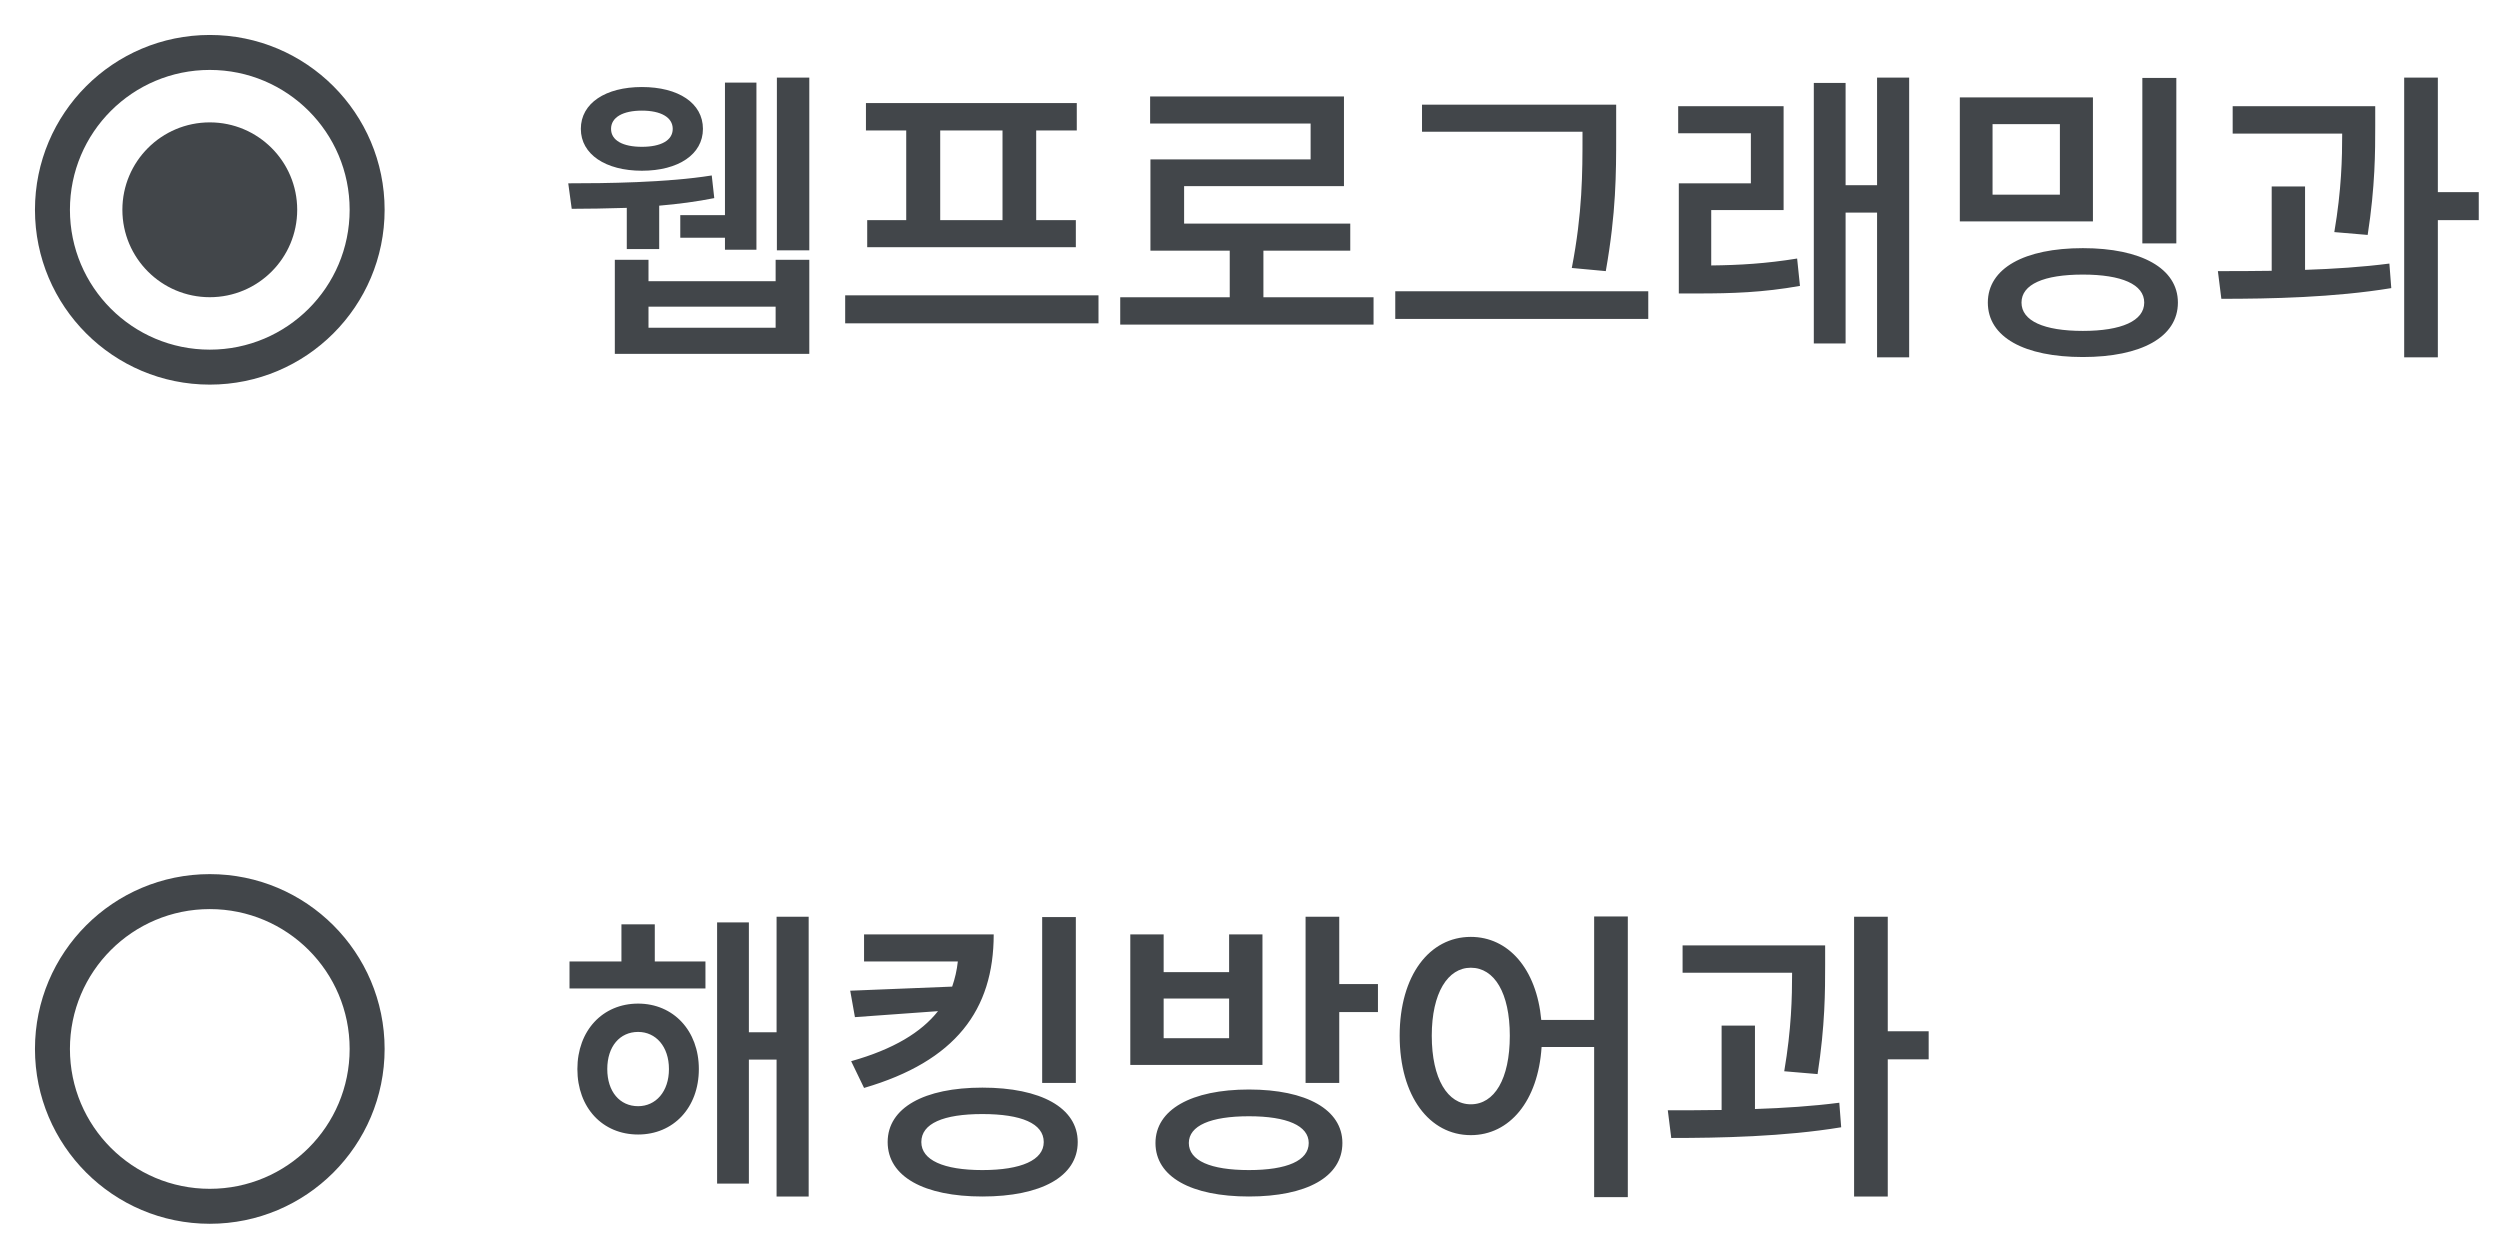 <svg width="143" height="72" viewBox="0 0 143 72" fill="none" xmlns="http://www.w3.org/2000/svg">
<path d="M12 2C6.48 2 2 6.48 2 12C2 17.52 6.48 22 12 22C17.52 22 22 17.52 22 12C22 6.48 17.52 2 12 2ZM12 20C7.58 20 4 16.42 4 12C4 7.58 7.58 4 12 4C16.42 4 20 7.58 20 12C20 16.42 16.42 20 12 20Z" fill="#42464A"/>
<path d="M12 17C14.761 17 17 14.761 17 12C17 9.239 14.761 7 12 7C9.239 7 7 9.239 7 12C7 14.761 9.239 17 12 17Z" fill="#42464A"/>
<path d="M44.438 4.438H46.292V14.32H44.438V4.438ZM32.504 10.486C34.628 10.486 38.138 10.45 40.712 10.036L40.856 11.332C39.866 11.53 38.786 11.674 37.706 11.764V14.248H35.852V11.89C34.682 11.926 33.584 11.944 32.702 11.944L32.504 10.486ZM33.224 7.372C33.224 5.896 34.646 4.978 36.716 4.978C38.804 4.978 40.208 5.896 40.208 7.372C40.208 8.83 38.804 9.766 36.716 9.766C34.646 9.766 33.224 8.83 33.224 7.372ZM34.952 7.372C34.952 8.038 35.636 8.398 36.716 8.398C37.796 8.398 38.48 8.038 38.48 7.372C38.48 6.706 37.796 6.328 36.716 6.328C35.636 6.328 34.952 6.706 34.952 7.372ZM35.168 20.242V14.86H37.094V16.084H44.366V14.86H46.292V20.242H35.168ZM37.094 18.748H44.366V17.542H37.094V18.748ZM38.912 13.6V12.304H41.468V4.726H43.268V14.284H41.468V13.6H38.912ZM48.344 16.894H62.834V18.496H48.344V16.894ZM49.532 7.462V5.896H61.592V7.462H59.27V12.592H61.538V14.14H49.604V12.592H51.836V7.462H49.532ZM53.78 12.592H57.344V7.462H53.78V12.592ZM64.077 17.002H70.341V14.338H65.805V9.118H74.967V7.066H65.787V5.518H76.875V10.648H67.731V12.79H77.235V14.338H72.267V17.002H78.567V18.568H64.077V17.002ZM81.339 5.986H92.445V7.768C92.445 9.91 92.445 12.142 91.851 15.508L89.907 15.328C90.519 12.178 90.519 9.856 90.519 7.768V7.534H81.339V5.986ZM79.809 18.244V16.66H94.281V18.244H79.809ZM95.992 6.076H102.022V12.016H97.882V15.184C99.502 15.166 101.032 15.076 102.796 14.788L102.958 16.354C100.834 16.732 99.07 16.786 97.108 16.786H96.028V10.486H100.15V7.624H95.992V6.076ZM103.75 19.648V4.744H105.568V10.594H107.368V4.438H109.204V20.44H107.368V12.16H105.568V19.648H103.75ZM112.102 5.572H119.716V12.664H112.102V5.572ZM113.704 17.308C113.704 15.346 115.792 14.194 119.14 14.194C122.47 14.194 124.576 15.346 124.576 17.308C124.576 19.288 122.47 20.422 119.14 20.422C115.792 20.422 113.704 19.288 113.704 17.308ZM113.974 11.134H117.826V7.102H113.974V11.134ZM115.63 17.308C115.63 18.352 116.908 18.928 119.14 18.928C121.354 18.928 122.65 18.352 122.65 17.308C122.65 16.264 121.354 15.706 119.14 15.706C116.908 15.706 115.63 16.264 115.63 17.308ZM122.542 13.924V4.456H124.486V13.924H122.542ZM127.709 6.076H135.863V7.21C135.863 8.65 135.863 10.648 135.431 13.438L133.523 13.276C133.937 10.846 133.973 9.028 133.973 7.642H127.709V6.076ZM126.863 15.508C127.799 15.508 128.843 15.508 129.941 15.49V10.666H131.849V15.436C133.487 15.382 135.143 15.274 136.673 15.076L136.781 16.48C133.505 17.02 129.851 17.092 127.061 17.092L126.863 15.508ZM137.519 20.44V4.438H139.445V10.99H141.785V12.592H139.445V20.44H137.519Z" fill="#42464A"/>
<path d="M12 50C6.48 50 2 54.48 2 60C2 65.52 6.48 70 12 70C17.52 70 22 65.52 22 60C22 54.48 17.52 50 12 50ZM12 68C7.58 68 4 64.42 4 60C4 55.58 7.58 52 12 52C16.42 52 20 55.58 20 60C20 64.42 16.42 68 12 68Z" fill="#42464A"/>
<path d="M32.576 54.994H35.546V52.87H37.454V54.994H40.352V56.542H32.576V54.994ZM33.026 61.15C33.026 58.954 34.466 57.406 36.5 57.406C38.516 57.406 39.974 58.954 39.974 61.15C39.974 63.364 38.516 64.894 36.5 64.894C34.466 64.894 33.026 63.364 33.026 61.15ZM34.736 61.15C34.736 62.446 35.456 63.274 36.5 63.274C37.508 63.274 38.264 62.446 38.264 61.15C38.264 59.854 37.508 59.026 36.5 59.026C35.456 59.026 34.736 59.854 34.736 61.15ZM41.018 67.702V52.762H42.836V59.044H44.42V52.438H46.256V68.44H44.42V60.61H42.836V67.702H41.018ZM56.84 53.446C56.84 57.766 54.662 60.7 49.424 62.23L48.686 60.7C51.116 60.016 52.7 59.044 53.654 57.838L48.902 58.18L48.632 56.668L54.464 56.434C54.626 55.966 54.734 55.498 54.788 54.994H49.424V53.446H56.84ZM50.774 65.326C50.774 63.364 52.862 62.212 56.192 62.212C59.54 62.212 61.646 63.364 61.646 65.326C61.646 67.306 59.54 68.44 56.192 68.44C52.862 68.44 50.774 67.306 50.774 65.326ZM52.7 65.326C52.7 66.352 53.96 66.928 56.192 66.928C58.424 66.928 59.702 66.352 59.702 65.326C59.702 64.264 58.424 63.724 56.192 63.724C53.96 63.724 52.7 64.264 52.7 65.326ZM59.612 61.942V52.456H61.538V61.942H59.612ZM71.439 62.32C74.733 62.32 76.785 63.472 76.785 65.38C76.785 67.324 74.733 68.44 71.439 68.44C68.145 68.44 66.093 67.324 66.093 65.38C66.093 63.472 68.145 62.32 71.439 62.32ZM64.653 60.916V53.446H66.561V55.606H70.305V53.446H72.213V60.916H64.653ZM66.561 59.386H70.305V57.118H66.561V59.386ZM68.001 65.38C68.001 66.388 69.243 66.928 71.439 66.928C73.617 66.928 74.859 66.388 74.859 65.38C74.859 64.39 73.617 63.85 71.439 63.85C69.243 63.85 68.001 64.39 68.001 65.38ZM74.679 61.942V52.438H76.605V56.29H78.819V57.892H76.605V61.942H74.679ZM84.129 53.59C86.271 53.59 87.891 55.408 88.161 58.342H91.185V52.42H93.111V68.476H91.185V59.89H88.179C87.981 62.986 86.343 64.93 84.129 64.93C81.771 64.93 80.061 62.716 80.061 59.242C80.061 55.786 81.771 53.59 84.129 53.59ZM81.897 59.242C81.897 61.726 82.815 63.166 84.129 63.166C85.479 63.166 86.361 61.726 86.361 59.242C86.361 56.794 85.479 55.354 84.129 55.354C82.815 55.354 81.897 56.794 81.897 59.242ZM96.244 54.076H104.398V55.21C104.398 56.65 104.398 58.648 103.966 61.438L102.058 61.276C102.472 58.846 102.508 57.028 102.508 55.642H96.244V54.076ZM95.398 63.508C96.334 63.508 97.378 63.508 98.476 63.49V58.666H100.384V63.436C102.022 63.382 103.678 63.274 105.208 63.076L105.316 64.48C102.04 65.02 98.386 65.092 95.596 65.092L95.398 63.508ZM106.054 68.44V52.438H107.98V58.99H110.32V60.592H107.98V68.44H106.054Z" fill="#42464A"/>
</svg>
